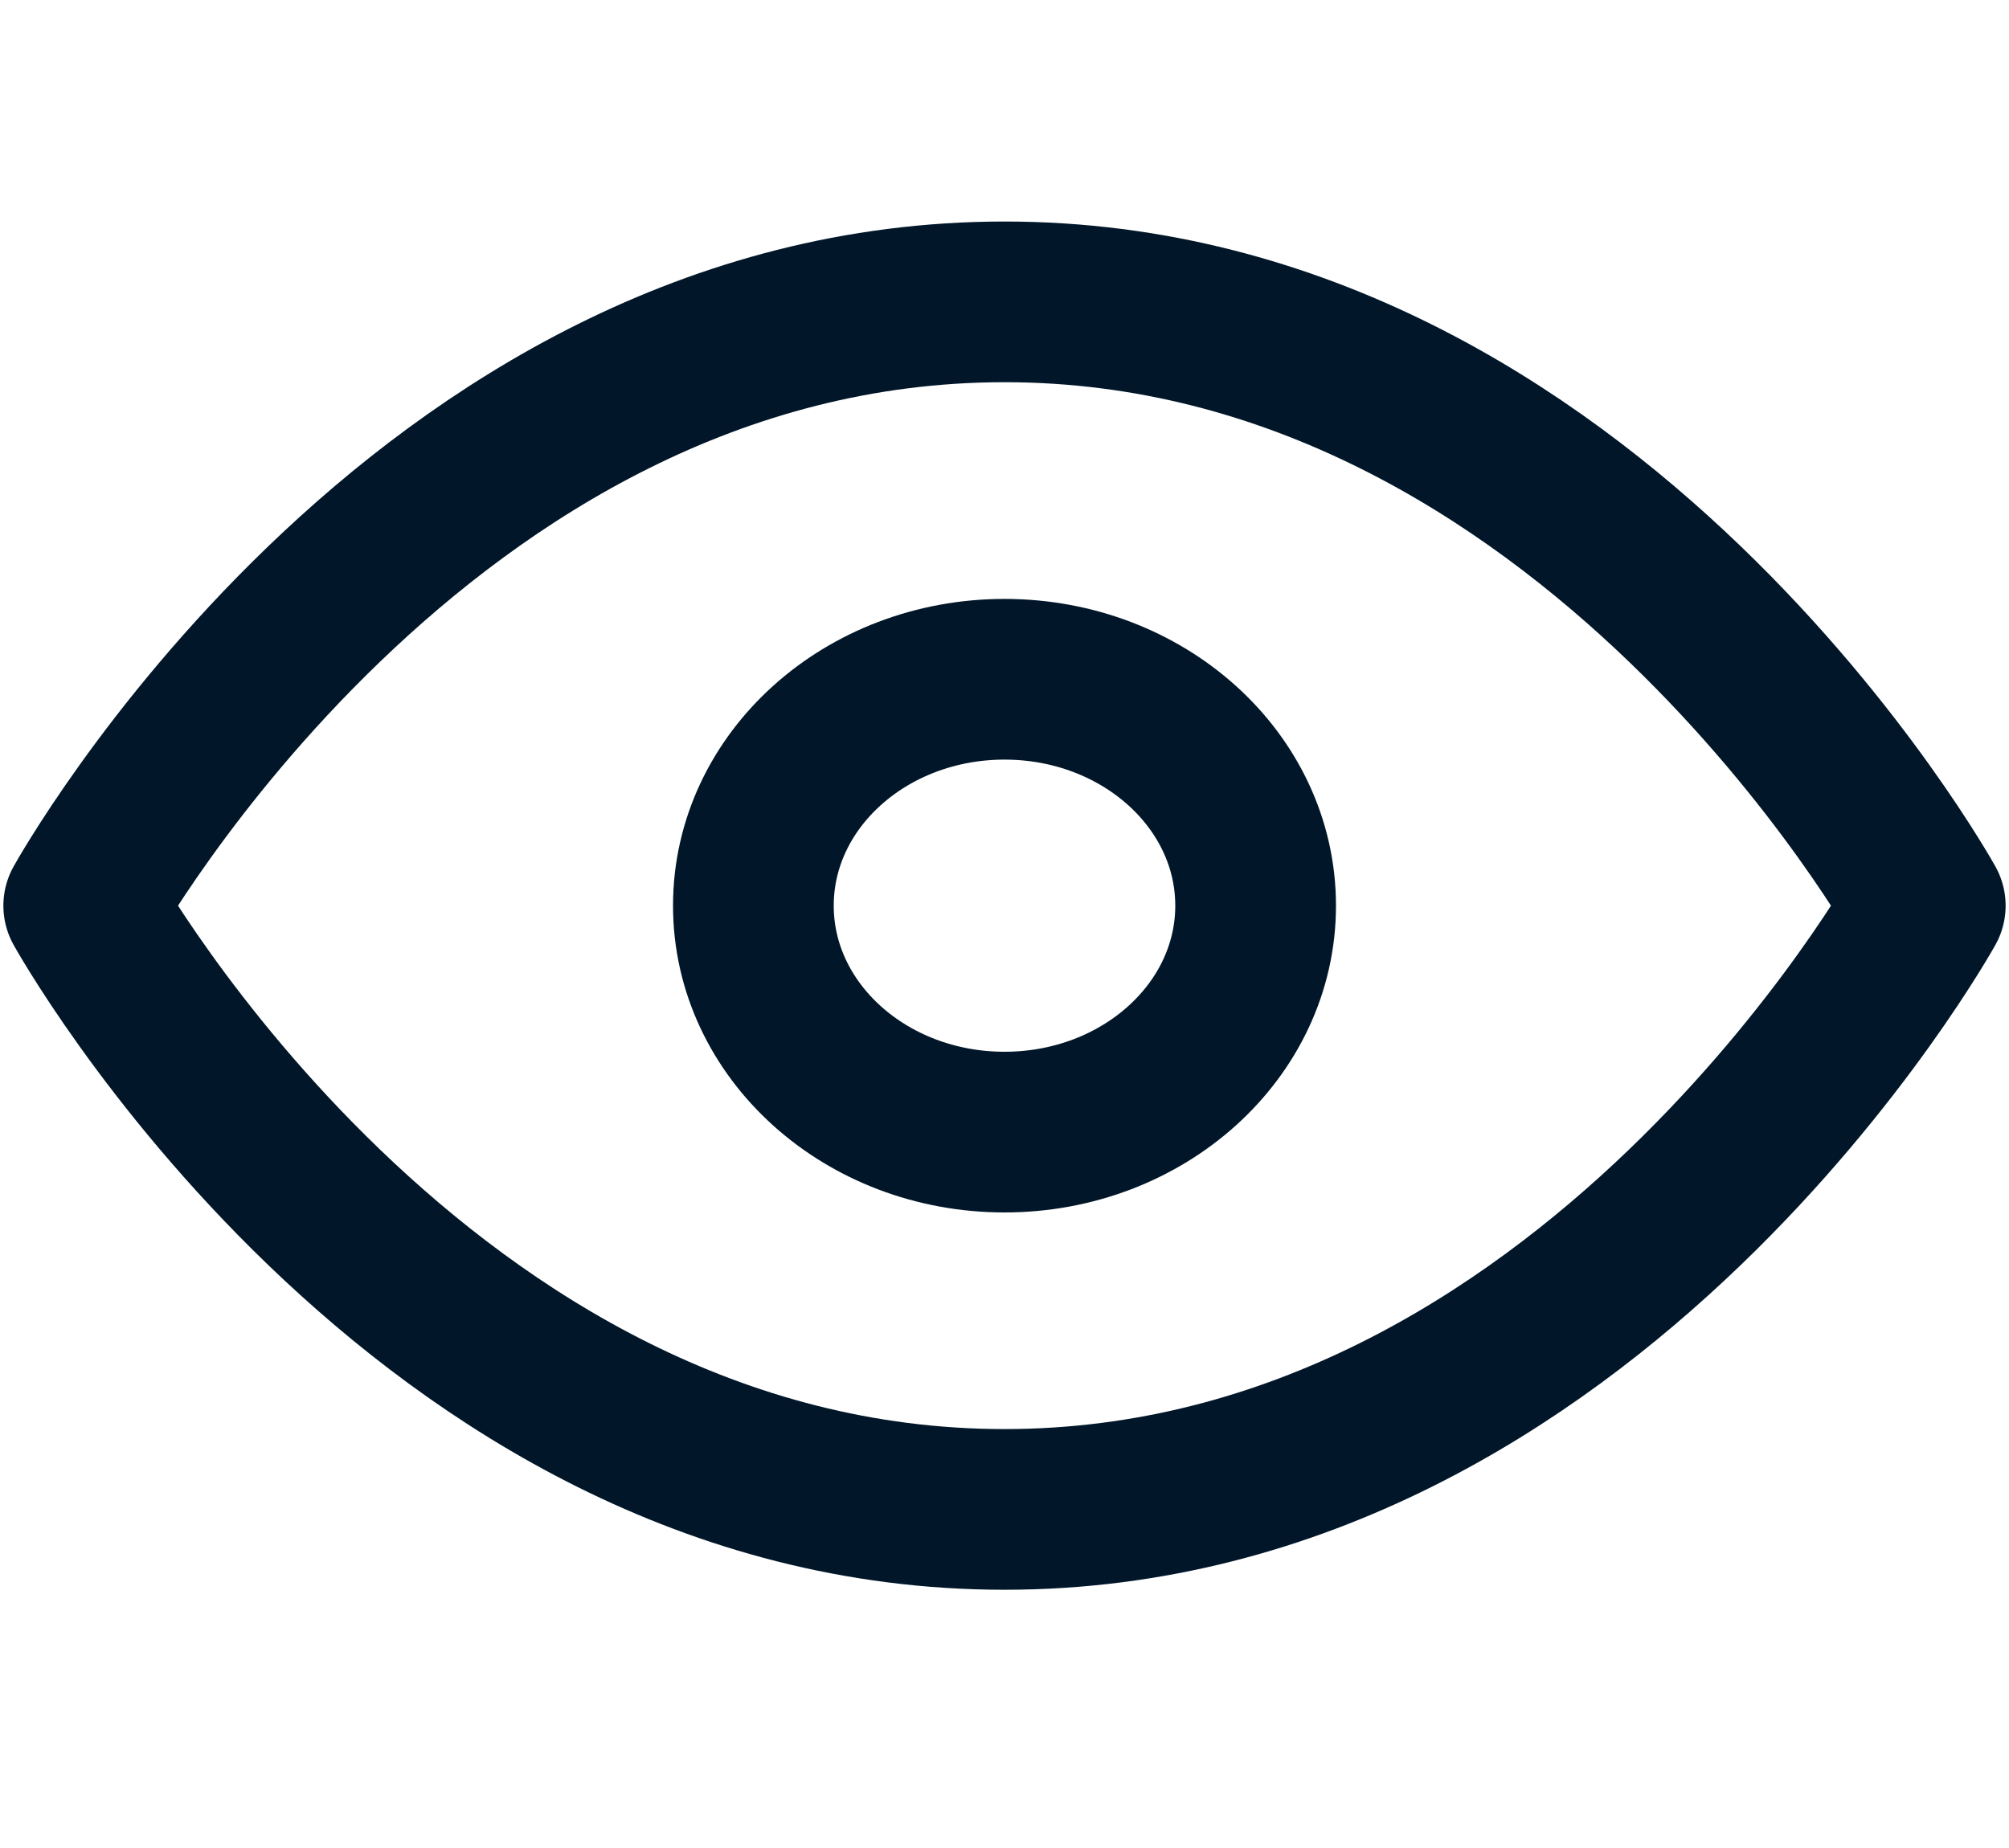 <svg width="25" height="23" viewBox="0 0 25 23" fill="none" xmlns="http://www.w3.org/2000/svg">
<g clip-path="url(#clip0_2203_78)">
<path d="M1.042 11.272C1.042 11.272 5.208 3.757 12.5 3.757C19.792 3.757 23.958 11.272 23.958 11.272C23.958 11.272 19.792 18.786 12.5 18.786C5.208 18.786 1.042 11.272 1.042 11.272Z" stroke="#011729" stroke-width="2" stroke-linecap="round" stroke-linejoin="round"/>
<path d="M12.5 14.09C14.226 14.09 15.625 12.828 15.625 11.272C15.625 9.715 14.226 8.454 12.5 8.454C10.774 8.454 9.375 9.715 9.375 11.272C9.375 12.828 10.774 14.09 12.5 14.09Z" stroke="#011729" stroke-width="2" stroke-linecap="round" stroke-linejoin="round"/>
</g>
<defs>
<clipPath id="clip0_2203_78">
<rect width="24.945" height="22.493" fill="white" transform="scale(1.002)"/>
</clipPath>
</defs>
</svg>
